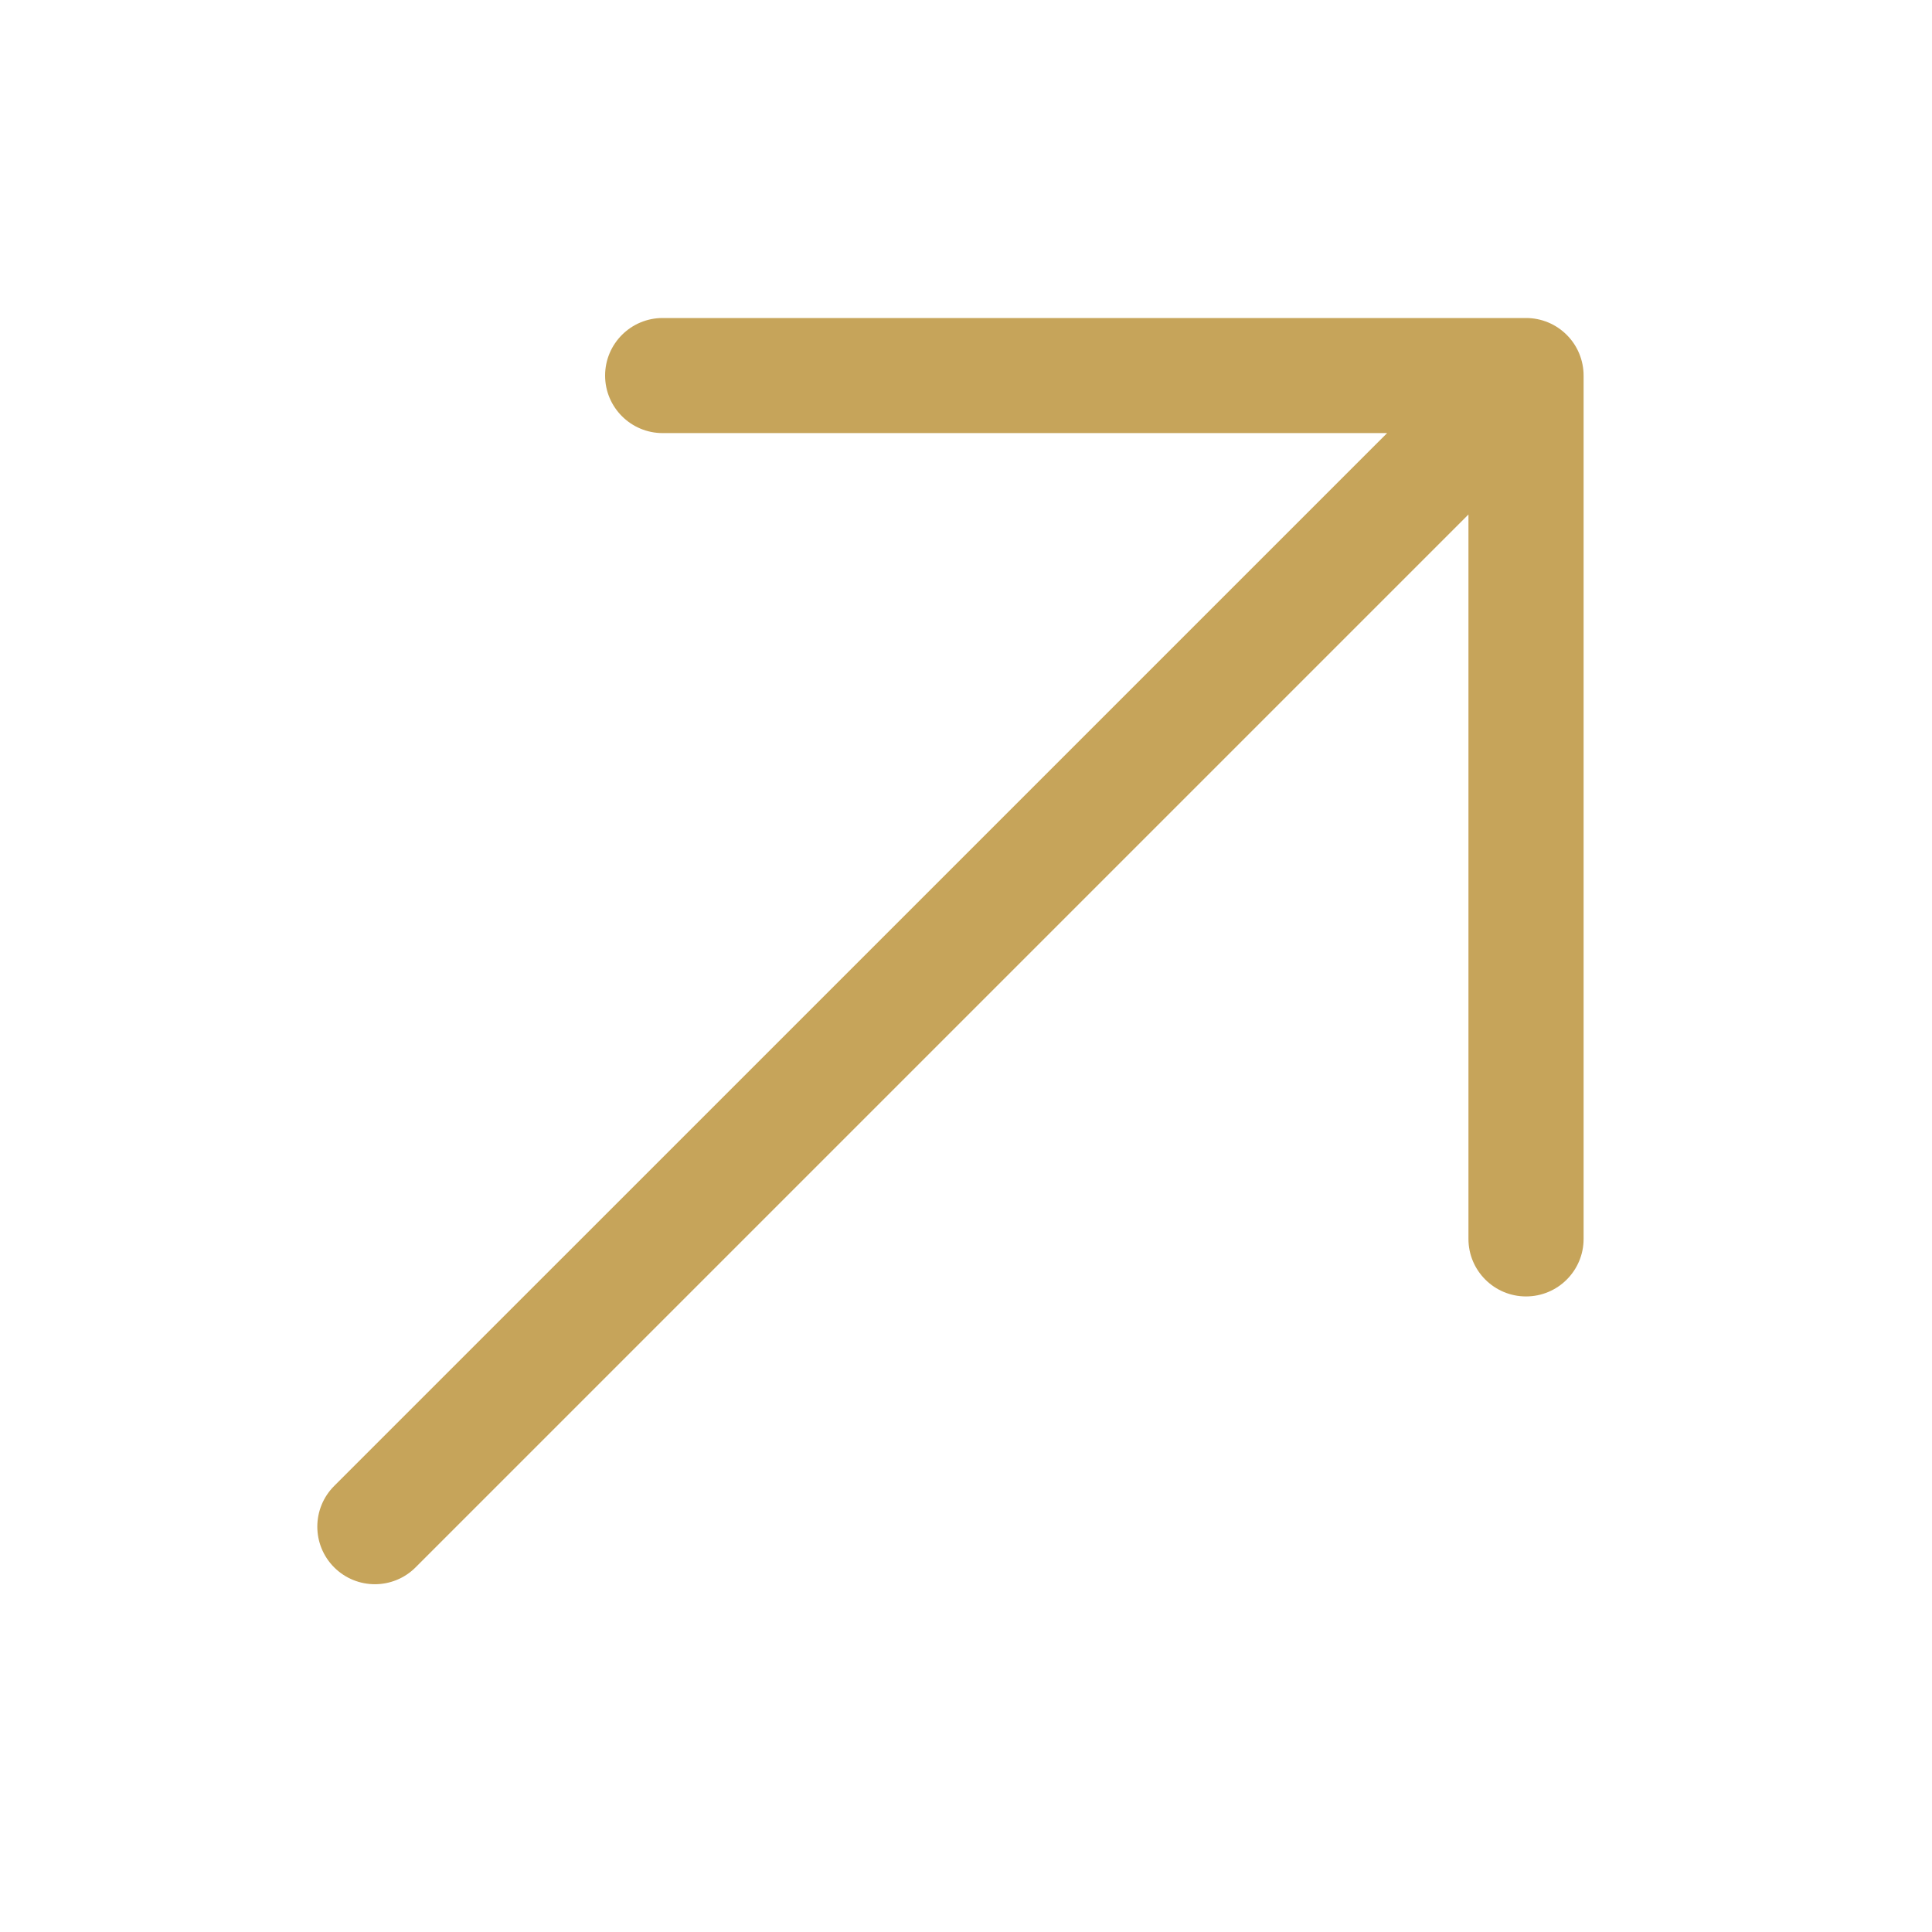 <svg width="30" height="30" viewBox="0 0 30 30" fill="none" xmlns="http://www.w3.org/2000/svg">
<path fill-rule="evenodd" clip-rule="evenodd" d="M10.29 4.938L23.696 4.938C23.933 4.938 24.161 5.032 24.328 5.2C24.496 5.367 24.59 5.595 24.59 5.832V19.238C24.59 19.731 24.19 20.131 23.696 20.131C23.203 20.131 22.802 19.731 22.802 19.238V7.989L6.453 24.338C6.104 24.687 5.539 24.687 5.189 24.338C4.84 23.989 4.84 23.423 5.189 23.074L21.539 6.725L10.29 6.725C9.797 6.725 9.396 6.325 9.396 5.832C9.396 5.338 9.797 4.938 10.29 4.938Z" fill="#C6A45A"/>
</svg>
